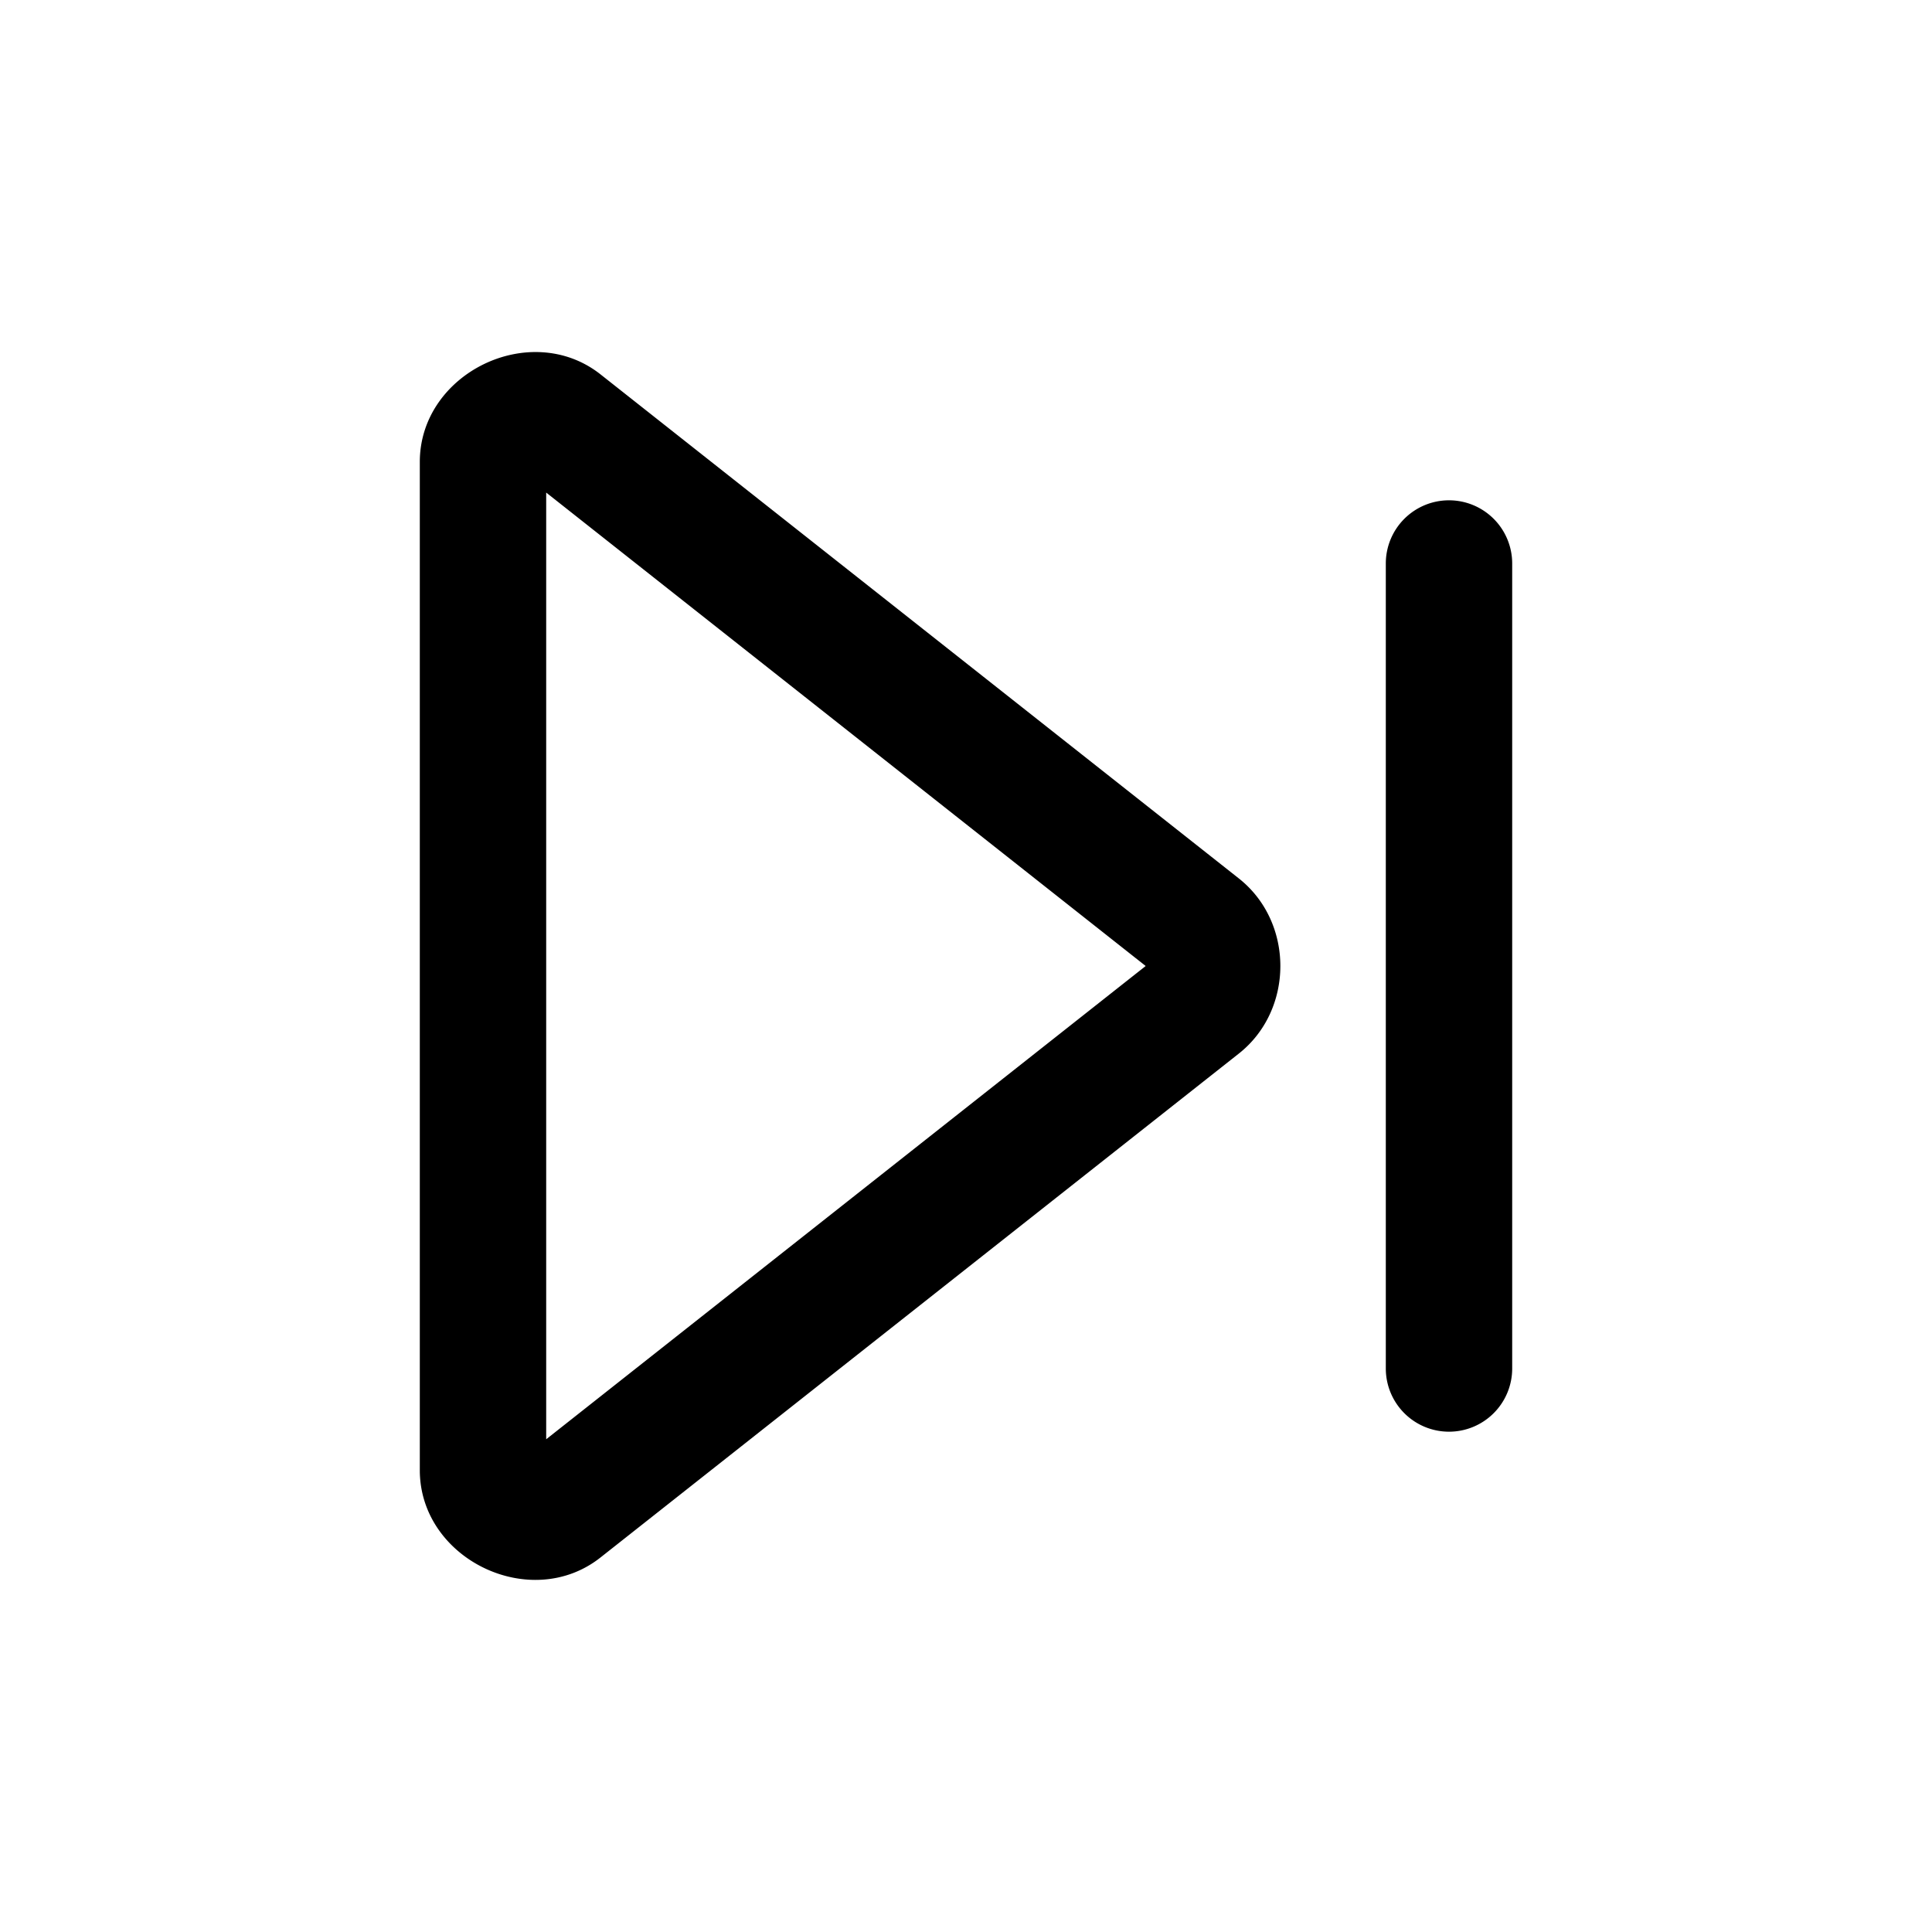 <?xml version="1.0" encoding="UTF-8" standalone="no"?>
<svg
   width="24px"
   height="24px"
   stroke-width="1.57"
   viewBox="0 0 24 24"
   fill="none"
   color="#000000"
   version="1.1"
   id="svg10281"
   sodipodi:docname="skip-next-outline.svg"
   inkscape:version="1.2.1 (9c6d41e410, 2022-07-14, custom)"
   xmlns:inkscape="http://www.inkscape.org/namespaces/inkscape"
   xmlns:sodipodi="http://sodipodi.sourceforge.net/DTD/sodipodi-0.dtd"
   xmlns="http://www.w3.org/2000/svg"
   xmlns:svg="http://www.w3.org/2000/svg">
  <defs
     id="defs10285" />
  <sodipodi:namedview
     id="namedview10283"
     pagecolor="#505050"
     bordercolor="#eeeeee"
     borderopacity="1"
     inkscape:showpageshadow="0"
     inkscape:pageopacity="0"
     inkscape:pagecheckerboard="0"
     inkscape:deskcolor="#505050"
     showgrid="false"
     inkscape:zoom="9.8333333"
     inkscape:cx="12"
     inkscape:cy="12.050847"
     inkscape:window-width="2560"
     inkscape:window-height="1377"
     inkscape:window-x="2560"
     inkscape:window-y="0"
     inkscape:window-maximized="1"
     inkscape:current-layer="svg10281" />
  <path
     style="color:#000000;fill:#000000;stroke-linecap:round;stroke-linejoin:round;-inkscape-stroke:none"
     d="M 6.012,4.523 C 5.559,4.743 5.215,5.186 5.215,5.738 V 18.262 a 0.785,0.785 0 0 0 0,0.002 c 0.001,1.105 1.377,1.769 2.244,1.084 l 7.93,-6.26 c 0.688,-0.543 0.688,-1.633 0,-2.176 L 7.459,4.65 C 7.025,4.308 6.464,4.304 6.012,4.523 Z M 6.785,6.119 14.232,12 6.785,17.879 Z M 18,6.215 A 0.785,0.785 0 0 0 17.215,7 V 17 A 0.785,0.785 0 0 0 18,17.785 0.785,0.785 0 0 0 18.785,17 V 7 A 0.785,0.785 0 0 0 18,6.215 Z"
     id="path10279" />
</svg>
